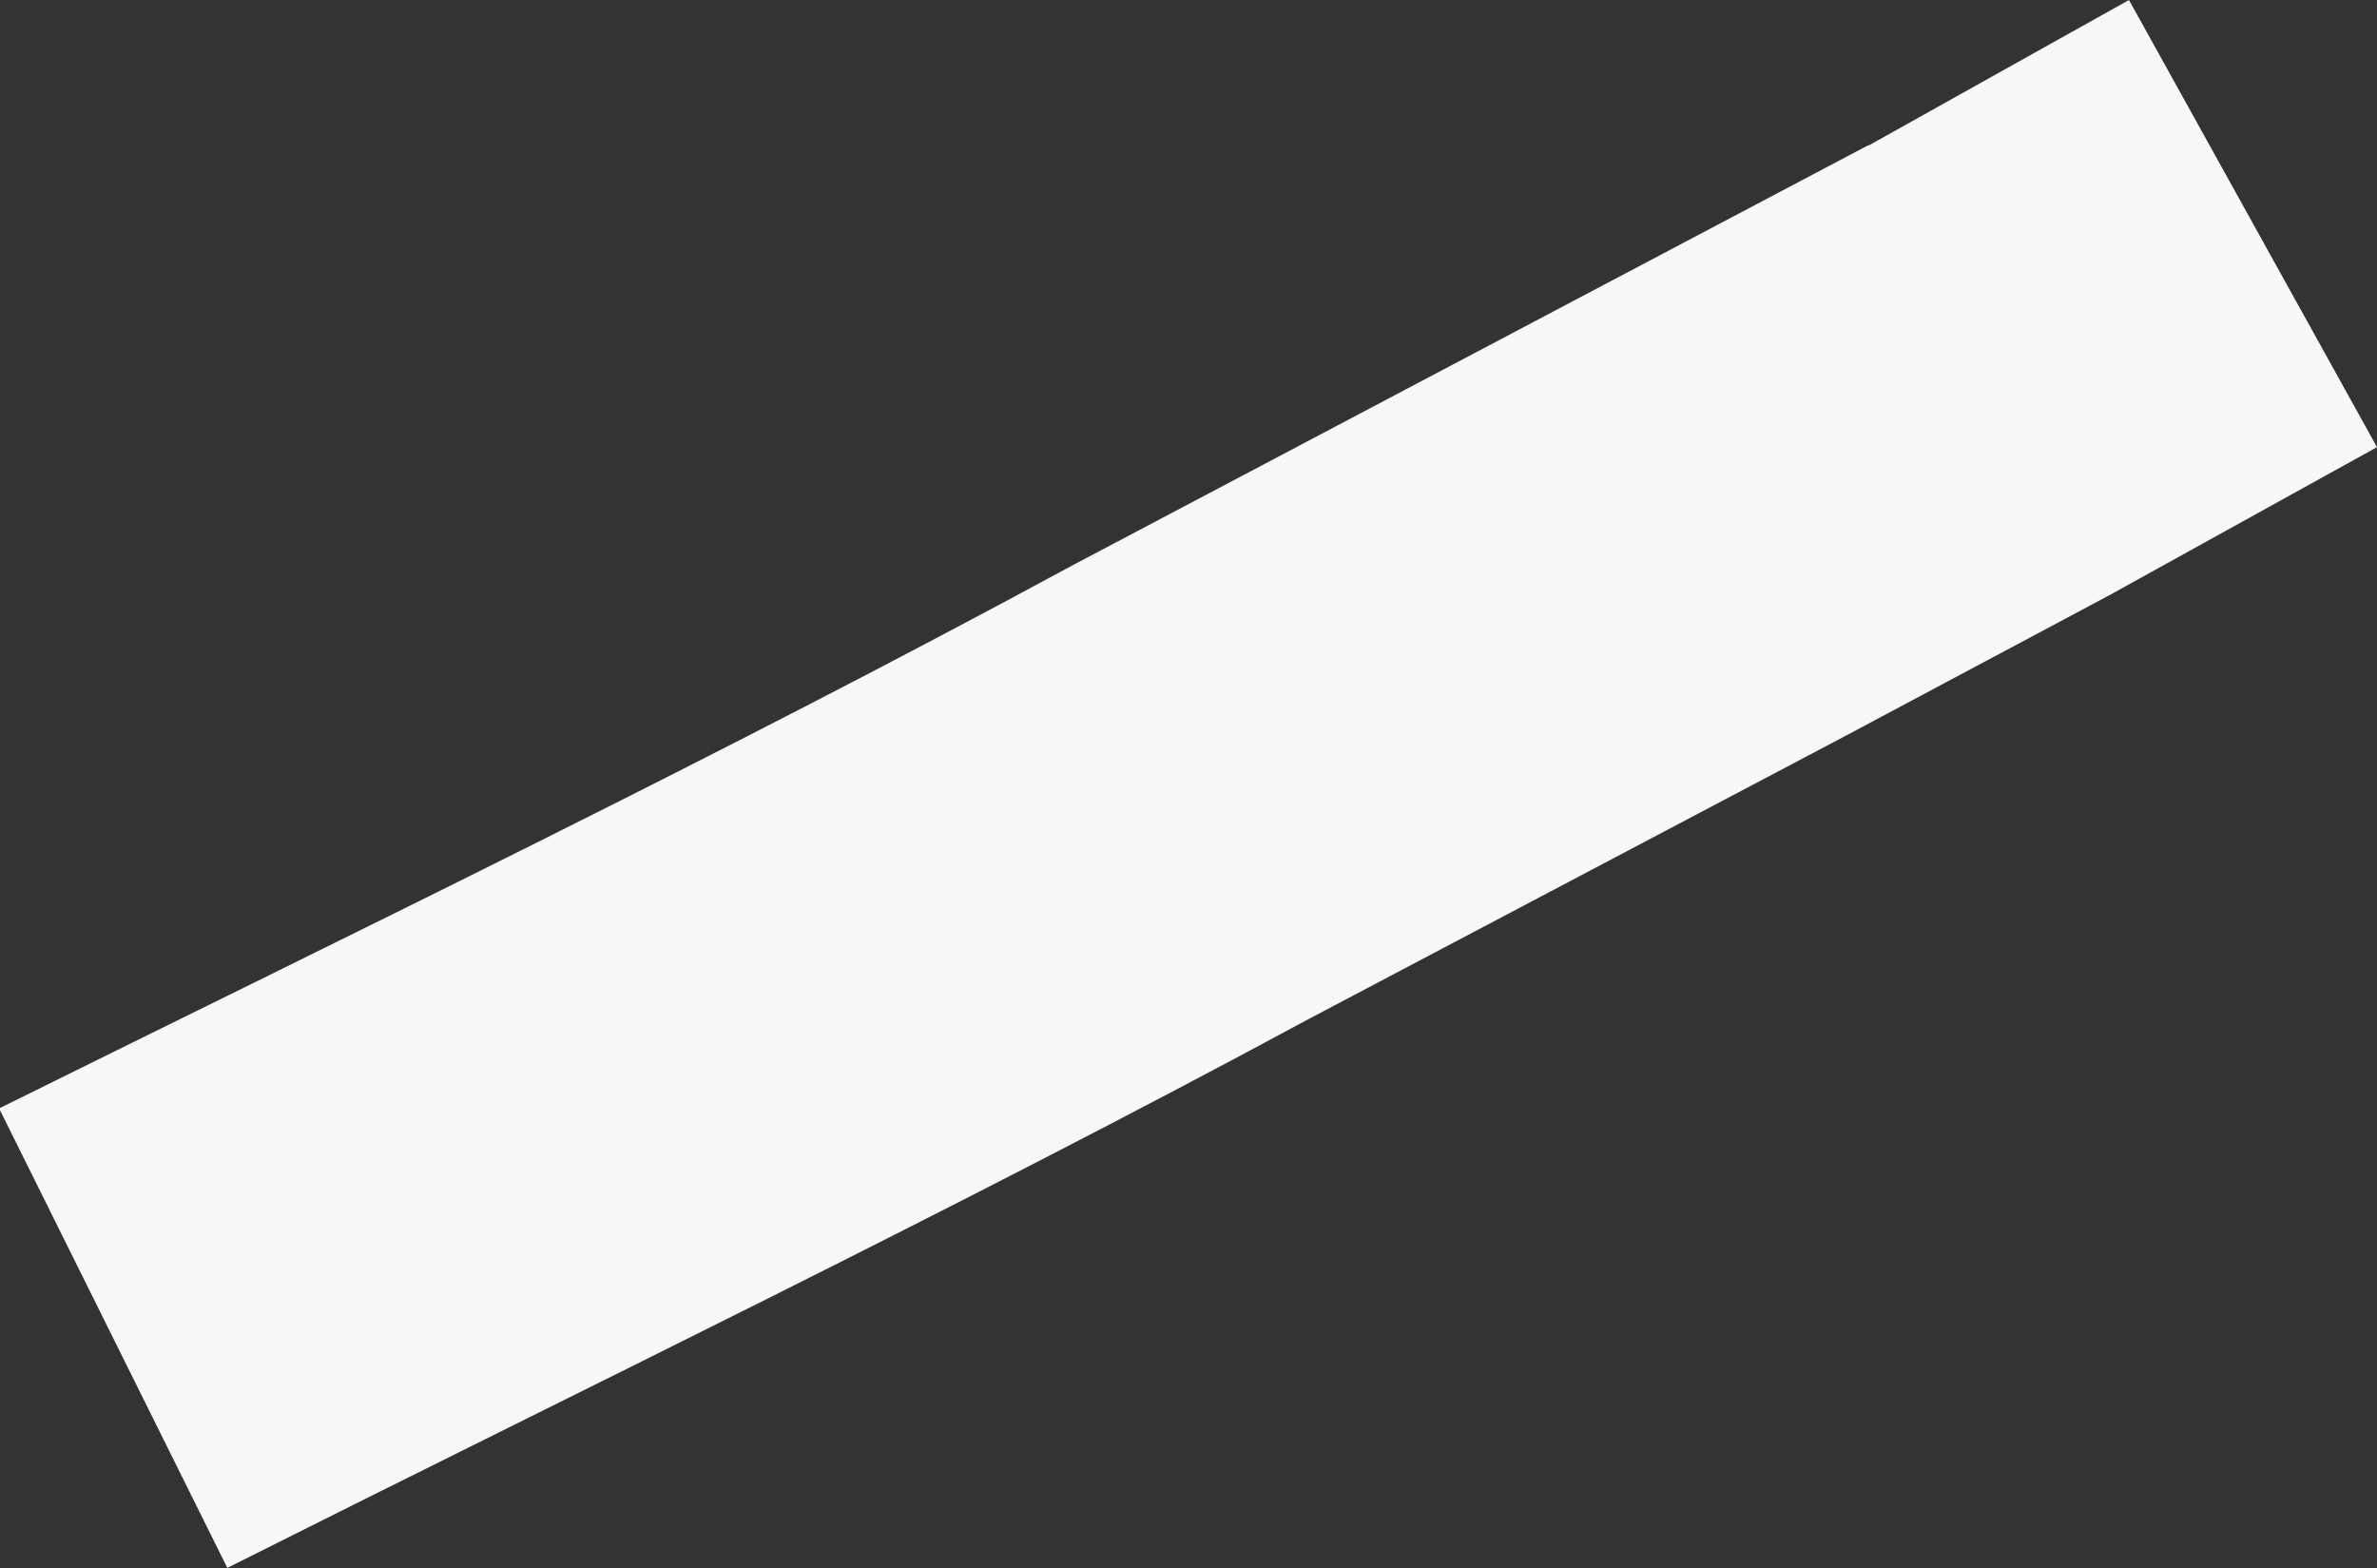 <svg xmlns="http://www.w3.org/2000/svg" width="7.916" height="5.222" viewBox="0 0 7.916 5.222"><rect x="0" y="0" width="7.916" height="5.222" fill="#333333" stroke="none"/><defs><style>.a{fill:#f7f7f7;}</style></defs><path class="a" d="M1200.914,688.734l.866-.484.826,1.489-.893.494-.88.469-1.786.942c-1.186.64-2.4,1.224-3.6,1.827l-.76-1.53c1.2-.594,2.4-1.172,3.572-1.807l2.652-1.4" transform="translate(-1194.69 -688.25)"/></svg>